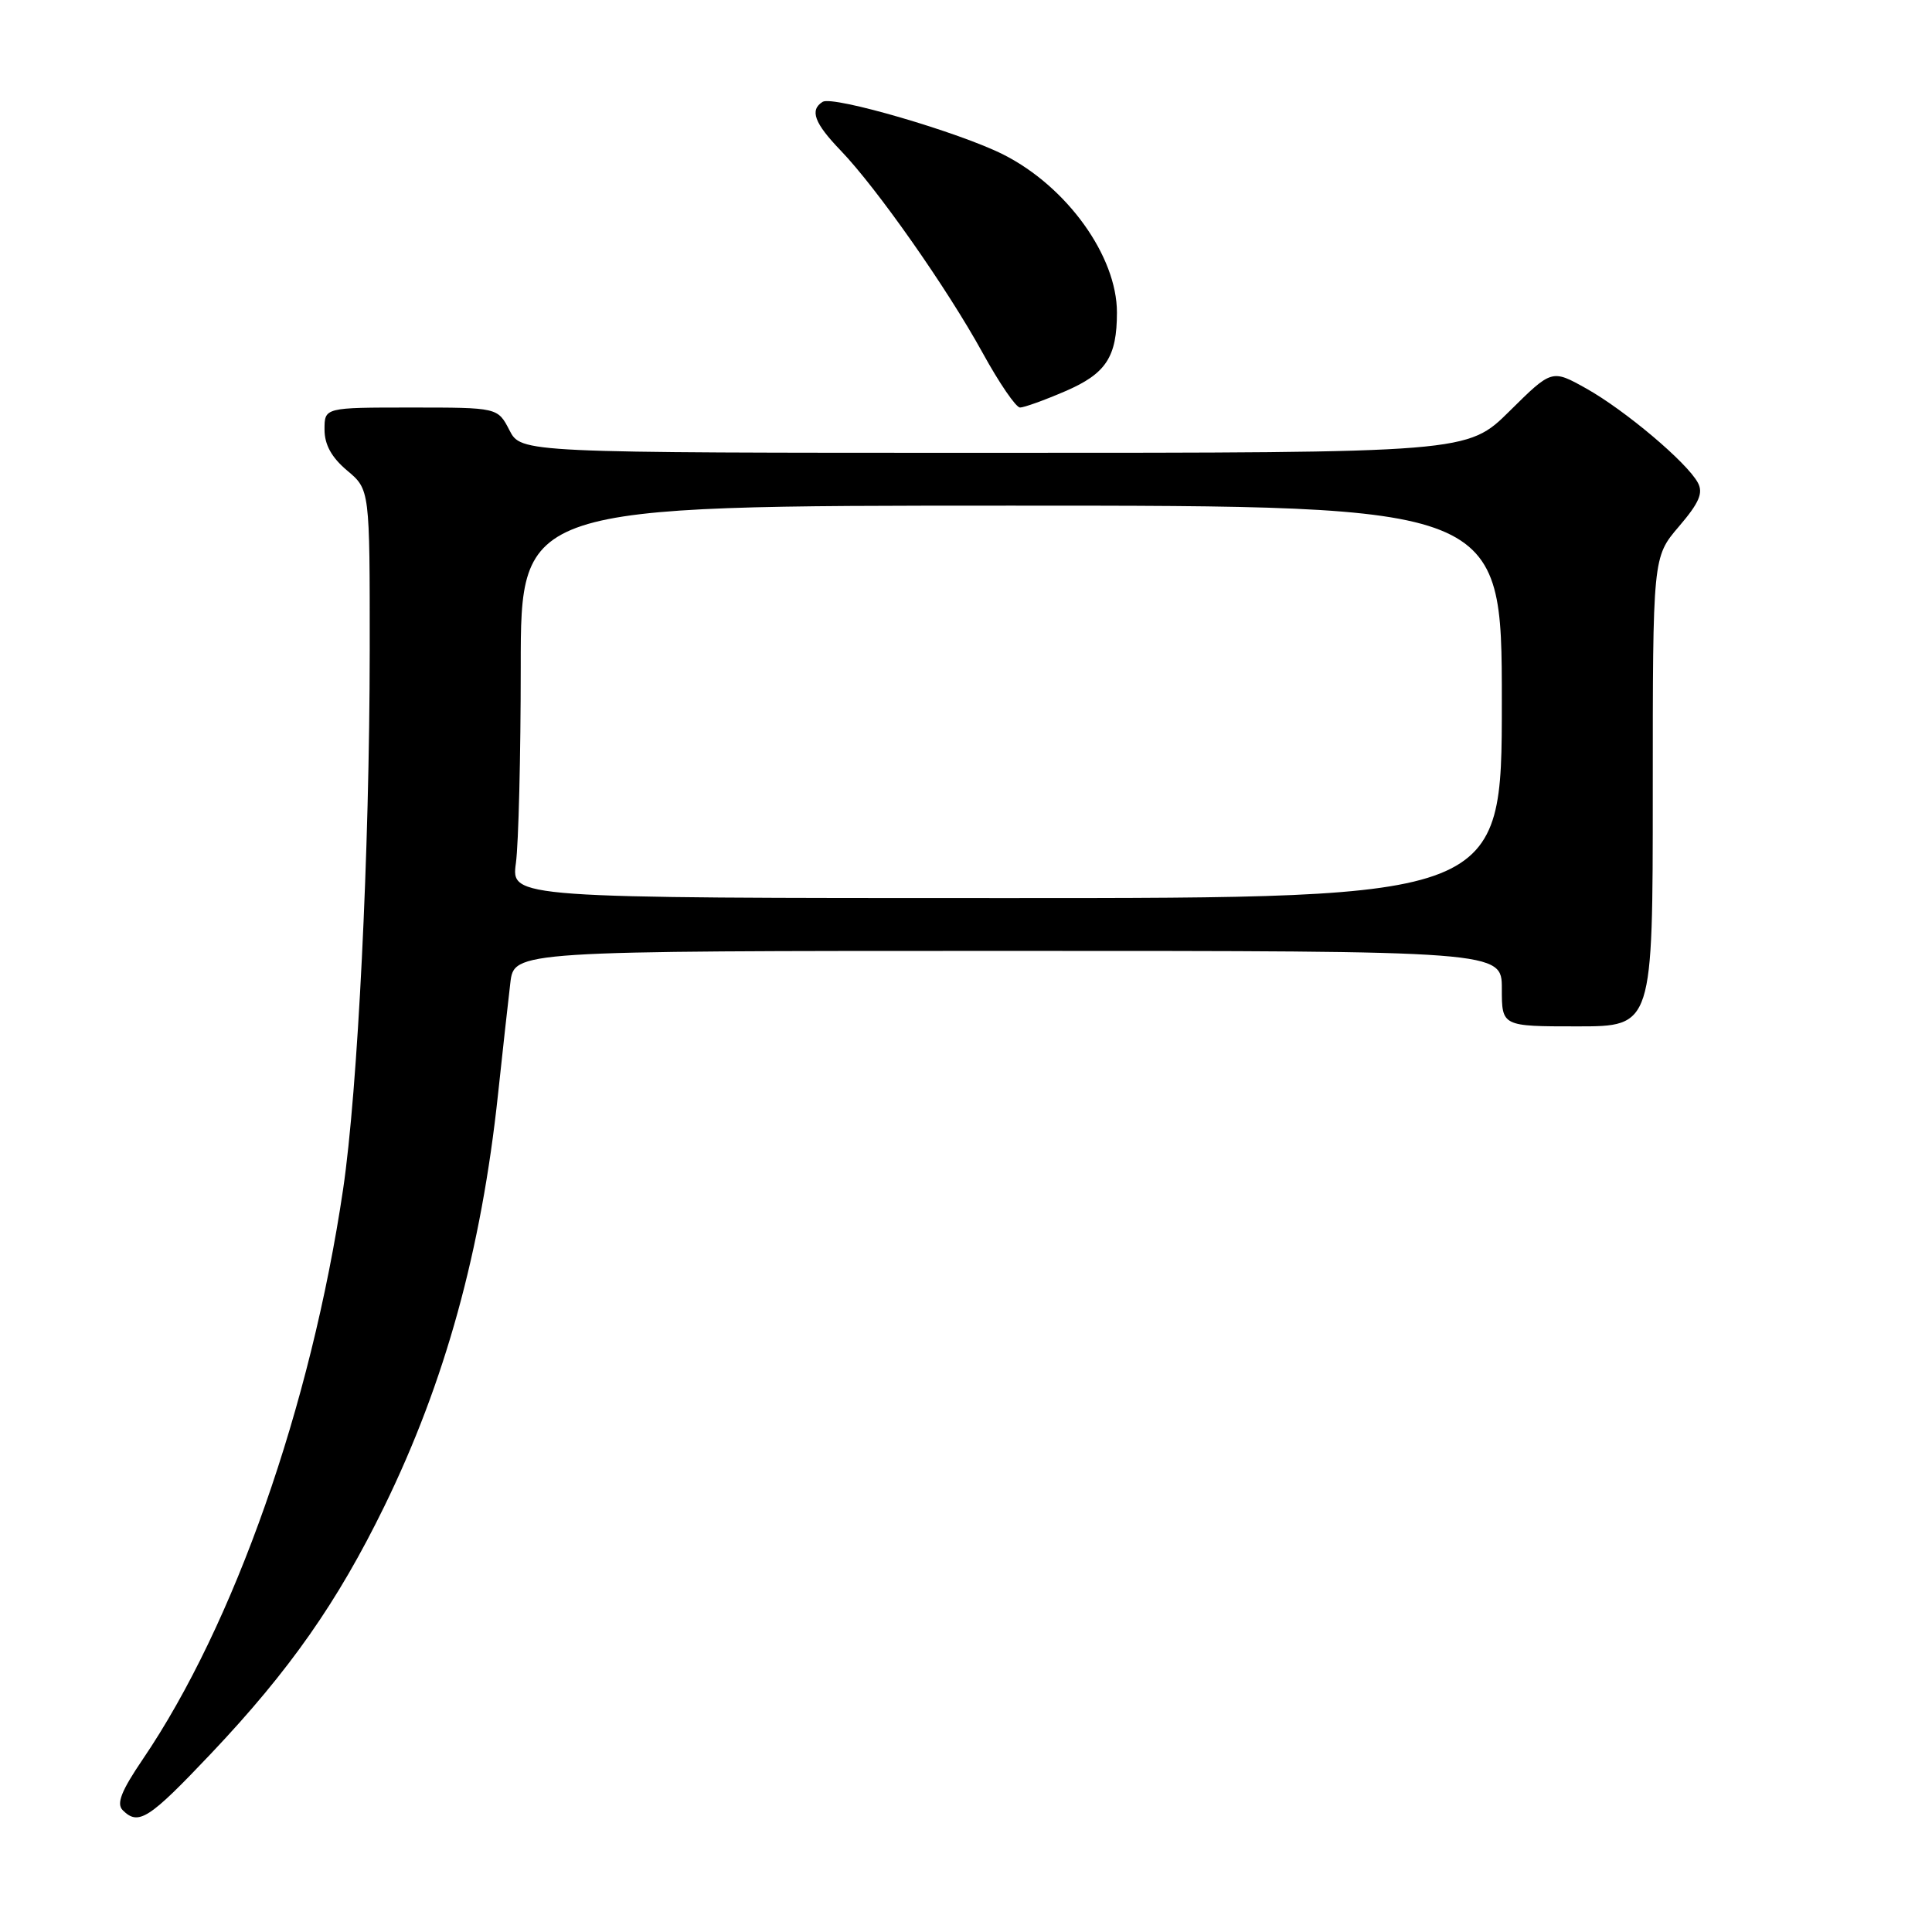 <?xml version="1.0" encoding="UTF-8" standalone="no"?>
<!DOCTYPE svg PUBLIC "-//W3C//DTD SVG 1.1//EN" "http://www.w3.org/Graphics/SVG/1.1/DTD/svg11.dtd" >
<svg xmlns="http://www.w3.org/2000/svg" xmlns:xlink="http://www.w3.org/1999/xlink" version="1.1" viewBox="0 0 256 256">
 <g >
 <path fill="currentColor"
d=" M 27.97 232.35 C 38.38 221.35 44.72 212.30 50.93 199.59 C 58.97 183.12 63.78 165.70 65.99 145.00 C 66.61 139.22 67.34 132.59 67.62 130.25 C 68.12 126.00 68.12 126.00 133.56 126.00 C 199.00 126.00 199.00 126.00 199.00 131.00 C 199.00 136.00 199.00 136.00 209.00 136.00 C 219.00 136.00 219.00 136.00 219.00 104.91 C 219.00 73.82 219.00 73.82 222.46 69.77 C 225.14 66.64 225.71 65.33 224.98 63.97 C 223.55 61.29 215.33 54.36 210.19 51.48 C 205.63 48.93 205.63 48.93 200.03 54.47 C 194.44 60.00 194.44 60.00 131.75 60.00 C 69.05 60.00 69.05 60.00 67.50 57.00 C 65.95 54.00 65.95 54.00 54.47 54.00 C 43.00 54.00 43.00 54.00 43.00 56.91 C 43.00 58.92 43.93 60.61 46.00 62.35 C 49.00 64.87 49.00 64.87 48.99 86.19 C 48.97 112.94 47.41 144.43 45.46 157.60 C 41.20 186.33 31.03 215.28 18.92 233.11 C 16.07 237.31 15.40 239.00 16.26 239.86 C 18.35 241.95 19.72 241.06 27.97 232.35 Z  M 141.15 51.84 C 146.56 49.51 148.00 47.31 148.00 41.40 C 148.00 33.95 141.39 24.75 132.97 20.49 C 127.18 17.55 110.38 12.65 109.01 13.49 C 107.26 14.58 107.89 16.31 111.41 19.96 C 116.21 24.96 125.50 38.20 130.20 46.75 C 132.39 50.74 134.62 54.00 135.16 54.00 C 135.69 54.00 138.39 53.03 141.15 51.84 Z  M 68.36 114.36 C 68.71 111.81 69.00 100.11 69.00 88.36 C 69.00 67.00 69.00 67.00 134.00 67.00 C 199.00 67.00 199.00 67.00 199.00 93.00 C 199.00 119.00 199.00 119.00 133.36 119.00 C 67.73 119.00 67.73 119.00 68.36 114.36 Z "/>
</g>
</svg>